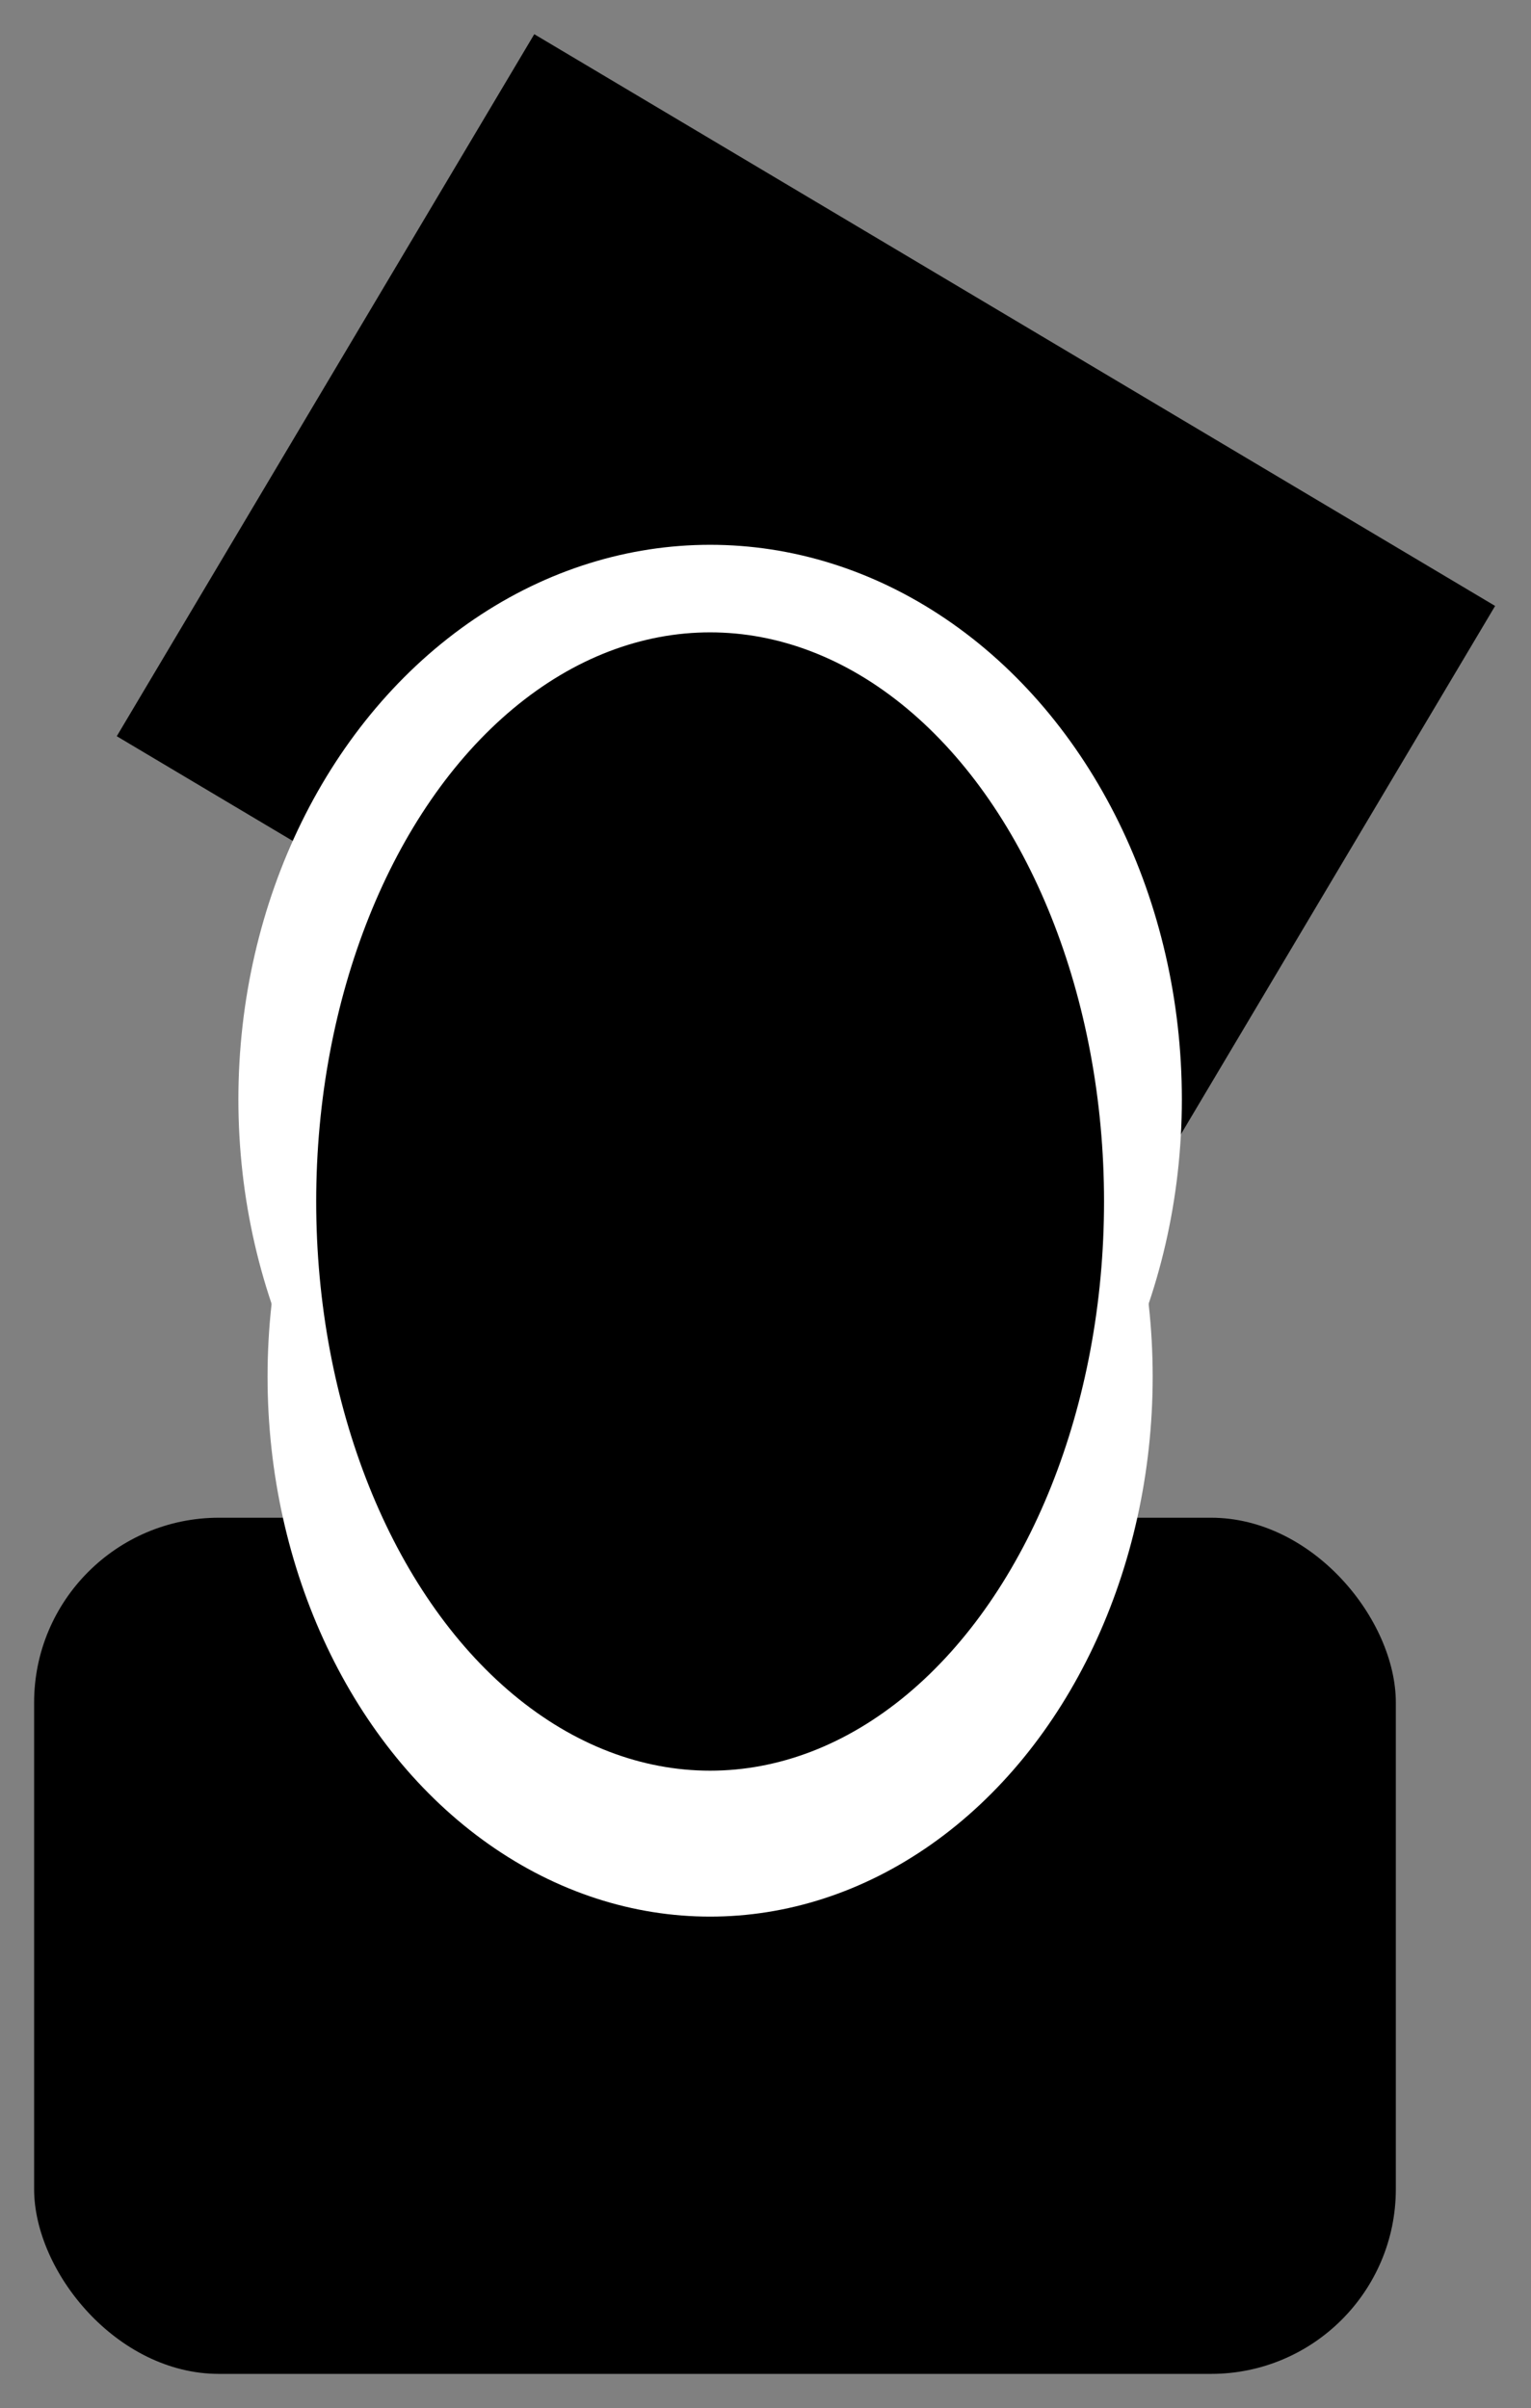 <?xml version="1.0" encoding="UTF-8" standalone="no"?>
<!-- Created with Inkscape (http://www.inkscape.org/) -->

<svg
   xmlns:dc="http://purl.org/dc/elements/1.1/"
   xmlns:cc="http://creativecommons.org/ns#"
   xmlns:rdf="http://www.w3.org/1999/02/22-rdf-syntax-ns#"
   xmlns:svg="http://www.w3.org/2000/svg"
   xmlns="http://www.w3.org/2000/svg"
   xmlns:sodipodi="http://sodipodi.sourceforge.net/DTD/sodipodi-0.dtd"
   xmlns:inkscape="http://www.inkscape.org/namespaces/inkscape"
   width="44.874mm"
   height="70.561mm"
   viewBox="0 0 159.002 250.018"
   id="svg2"
   version="1.1"
   inkscape:version="0.91 r13725"
   sodipodi:docname="education.svg">
  <rect x="0" y="0" width="159.002" height="250.018" fill="#808080" stroke="none"/>
  <defs
     id="defs4" />
  <sodipodi:namedview
     id="base"
     pagecolor="#ffffff"
     bordercolor="#666666"
     borderopacity="1.0"
     inkscape:pageopacity="0.0"
     inkscape:pageshadow="2"
     inkscape:zoom="0.98994949"
     inkscape:cx="74.348906"
     inkscape:cy="51.241747"
     inkscape:document-units="px"
     inkscape:current-layer="layer1"
     showgrid="false"
     fit-margin-top="1"
     fit-margin-left="1"
     fit-margin-right="1"
     fit-margin-bottom="1"
     inkscape:window-width="1440"
     inkscape:window-height="788"
     inkscape:window-x="0"
     inkscape:window-y="0"
     inkscape:window-maximized="1" />
  <g
     inkscape:label="Layer 1"
     inkscape:groupmode="layer"
     id="layer1"
     transform="translate(-186.365,-44.233)">
    <rect
       style="fill:#000000"
       id="rect3422"
       width="116.168"
       height="84.853"
       x="232.4"
       y="-82.623"
       ry="2.5542499e-06"
       transform="matrix(0.859,0.511,-0.511,0.859,0,0)" />
    <ellipse
       style="fill:#ffffff"
       id="path3420"
       cx="260.114"
       cy="158.377"
       rx="48.992"
       ry="57.579" />
    <g
       id="g3413"
       transform="translate(108.086,61.619)">
      <rect
         ry="19.193"
         y="140.194"
         x="81.822"
         height="88.893"
         width="141.421"
         id="rect3387"
         style="fill:#000000" />
      <ellipse
         transform="scale(1,-1)"
         ry="56.063"
         rx="45.962"
         cy="-125.547"
         cx="152.028"
         id="path3389"
         style="fill:#ffffff" />
      <ellipse
         ry="59.094"
         rx="40.911"
         cy="107.364"
         cx="152.028"
         id="path3411"
         style="fill:#000000" />
    </g>
  </g>
</svg>
